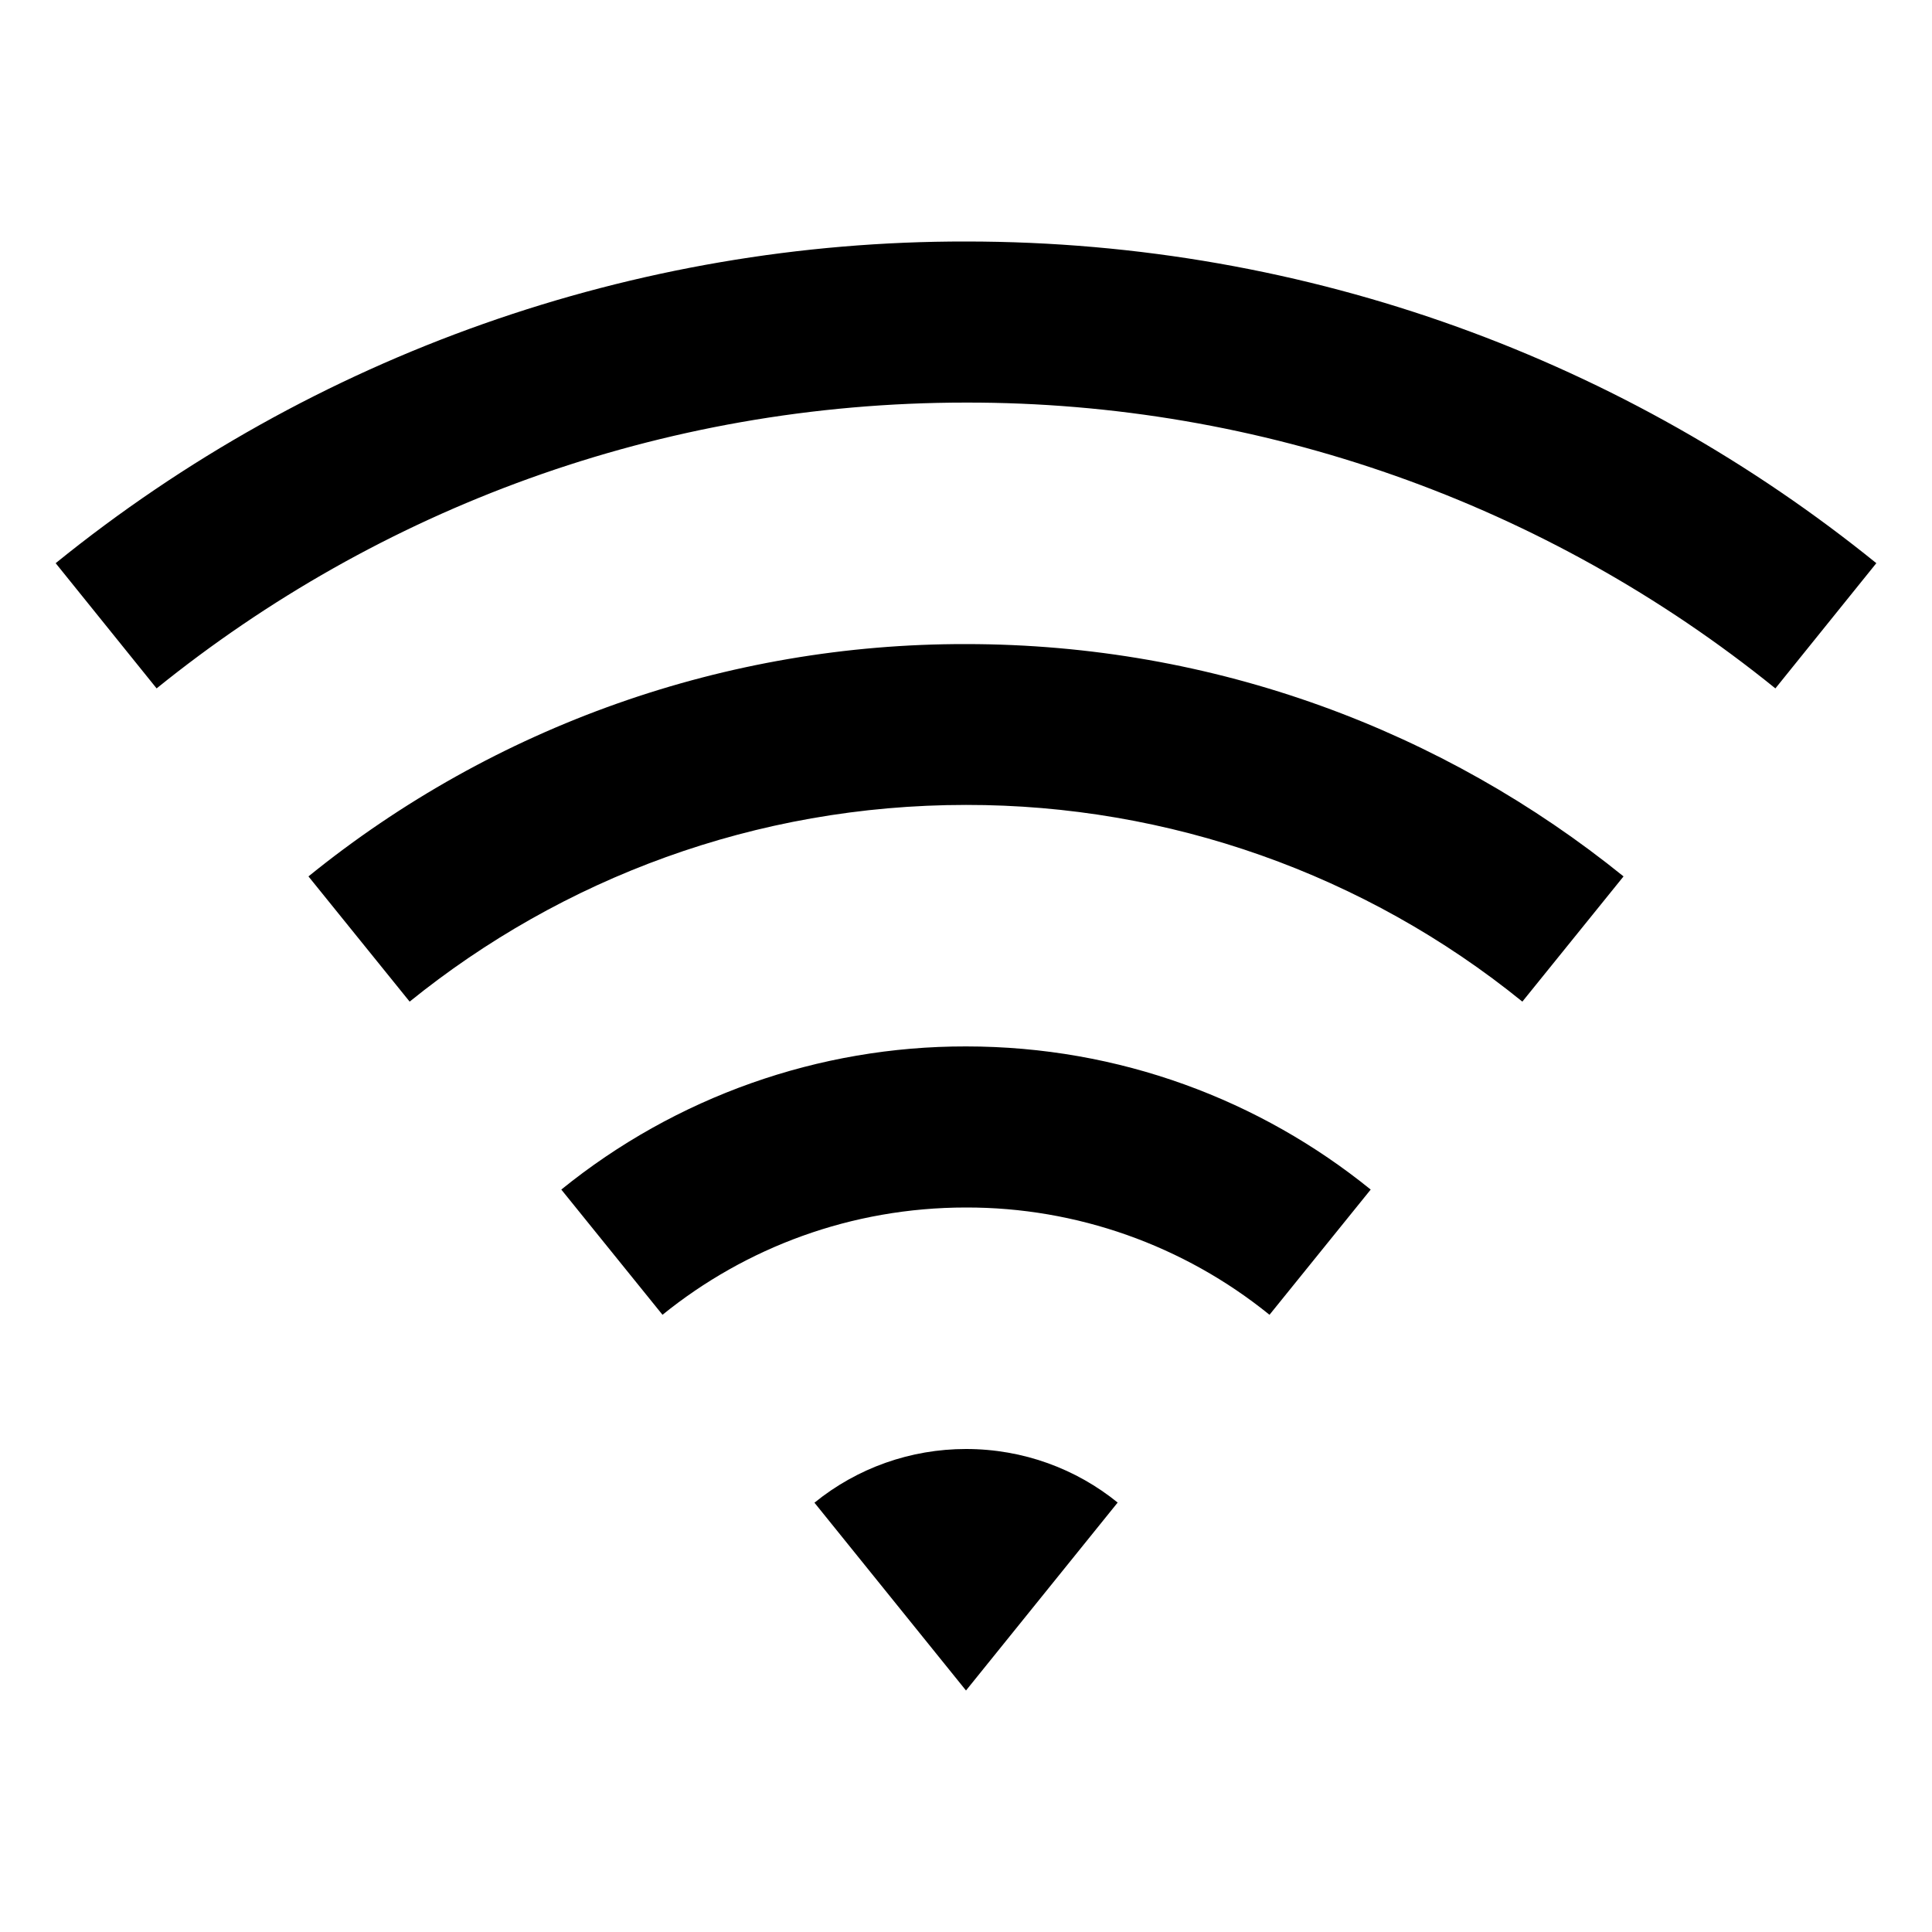 <?xml version="1.0" encoding="UTF-8"?>
<svg xmlns="http://www.w3.org/2000/svg" xmlns:xlink="http://www.w3.org/1999/xlink" width="32" height="32" viewBox="0 0 32 32" version="1.1">
<g id="surface1">
<path style=" stroke:none;fill-rule:nonzero;fill:rgb(0%,0%,0%);fill-opacity:1;" d="M 0.922 9.328 C 5.184 5.875 10.512 3.992 16 4 C 21.715 4 26.961 5.996 31.078 9.328 L 29.406 11.402 C 25.613 8.332 20.879 6.66 16 6.668 C 10.922 6.668 6.258 8.441 2.594 11.402 Z M 5.109 14.516 C 8.188 12.02 12.035 10.66 16 10.668 C 20.125 10.668 23.914 12.109 26.891 14.516 L 25.215 16.59 C 22.609 14.477 19.355 13.328 16 13.332 C 12.508 13.332 9.301 14.555 6.785 16.59 Z M 9.297 19.703 C 11.191 18.168 13.559 17.328 16 17.332 C 18.539 17.332 20.871 18.219 22.703 19.703 L 21.027 21.777 C 19.605 20.625 17.828 19.996 16 20 C 14.098 20 12.348 20.664 10.973 21.777 Z M 13.488 24.891 C 14.199 24.312 15.086 24 16 24 C 16.953 24 17.828 24.332 18.512 24.887 L 16 28 L 13.488 24.887 Z M 13.488 24.891 "/>
</g>
</svg>
